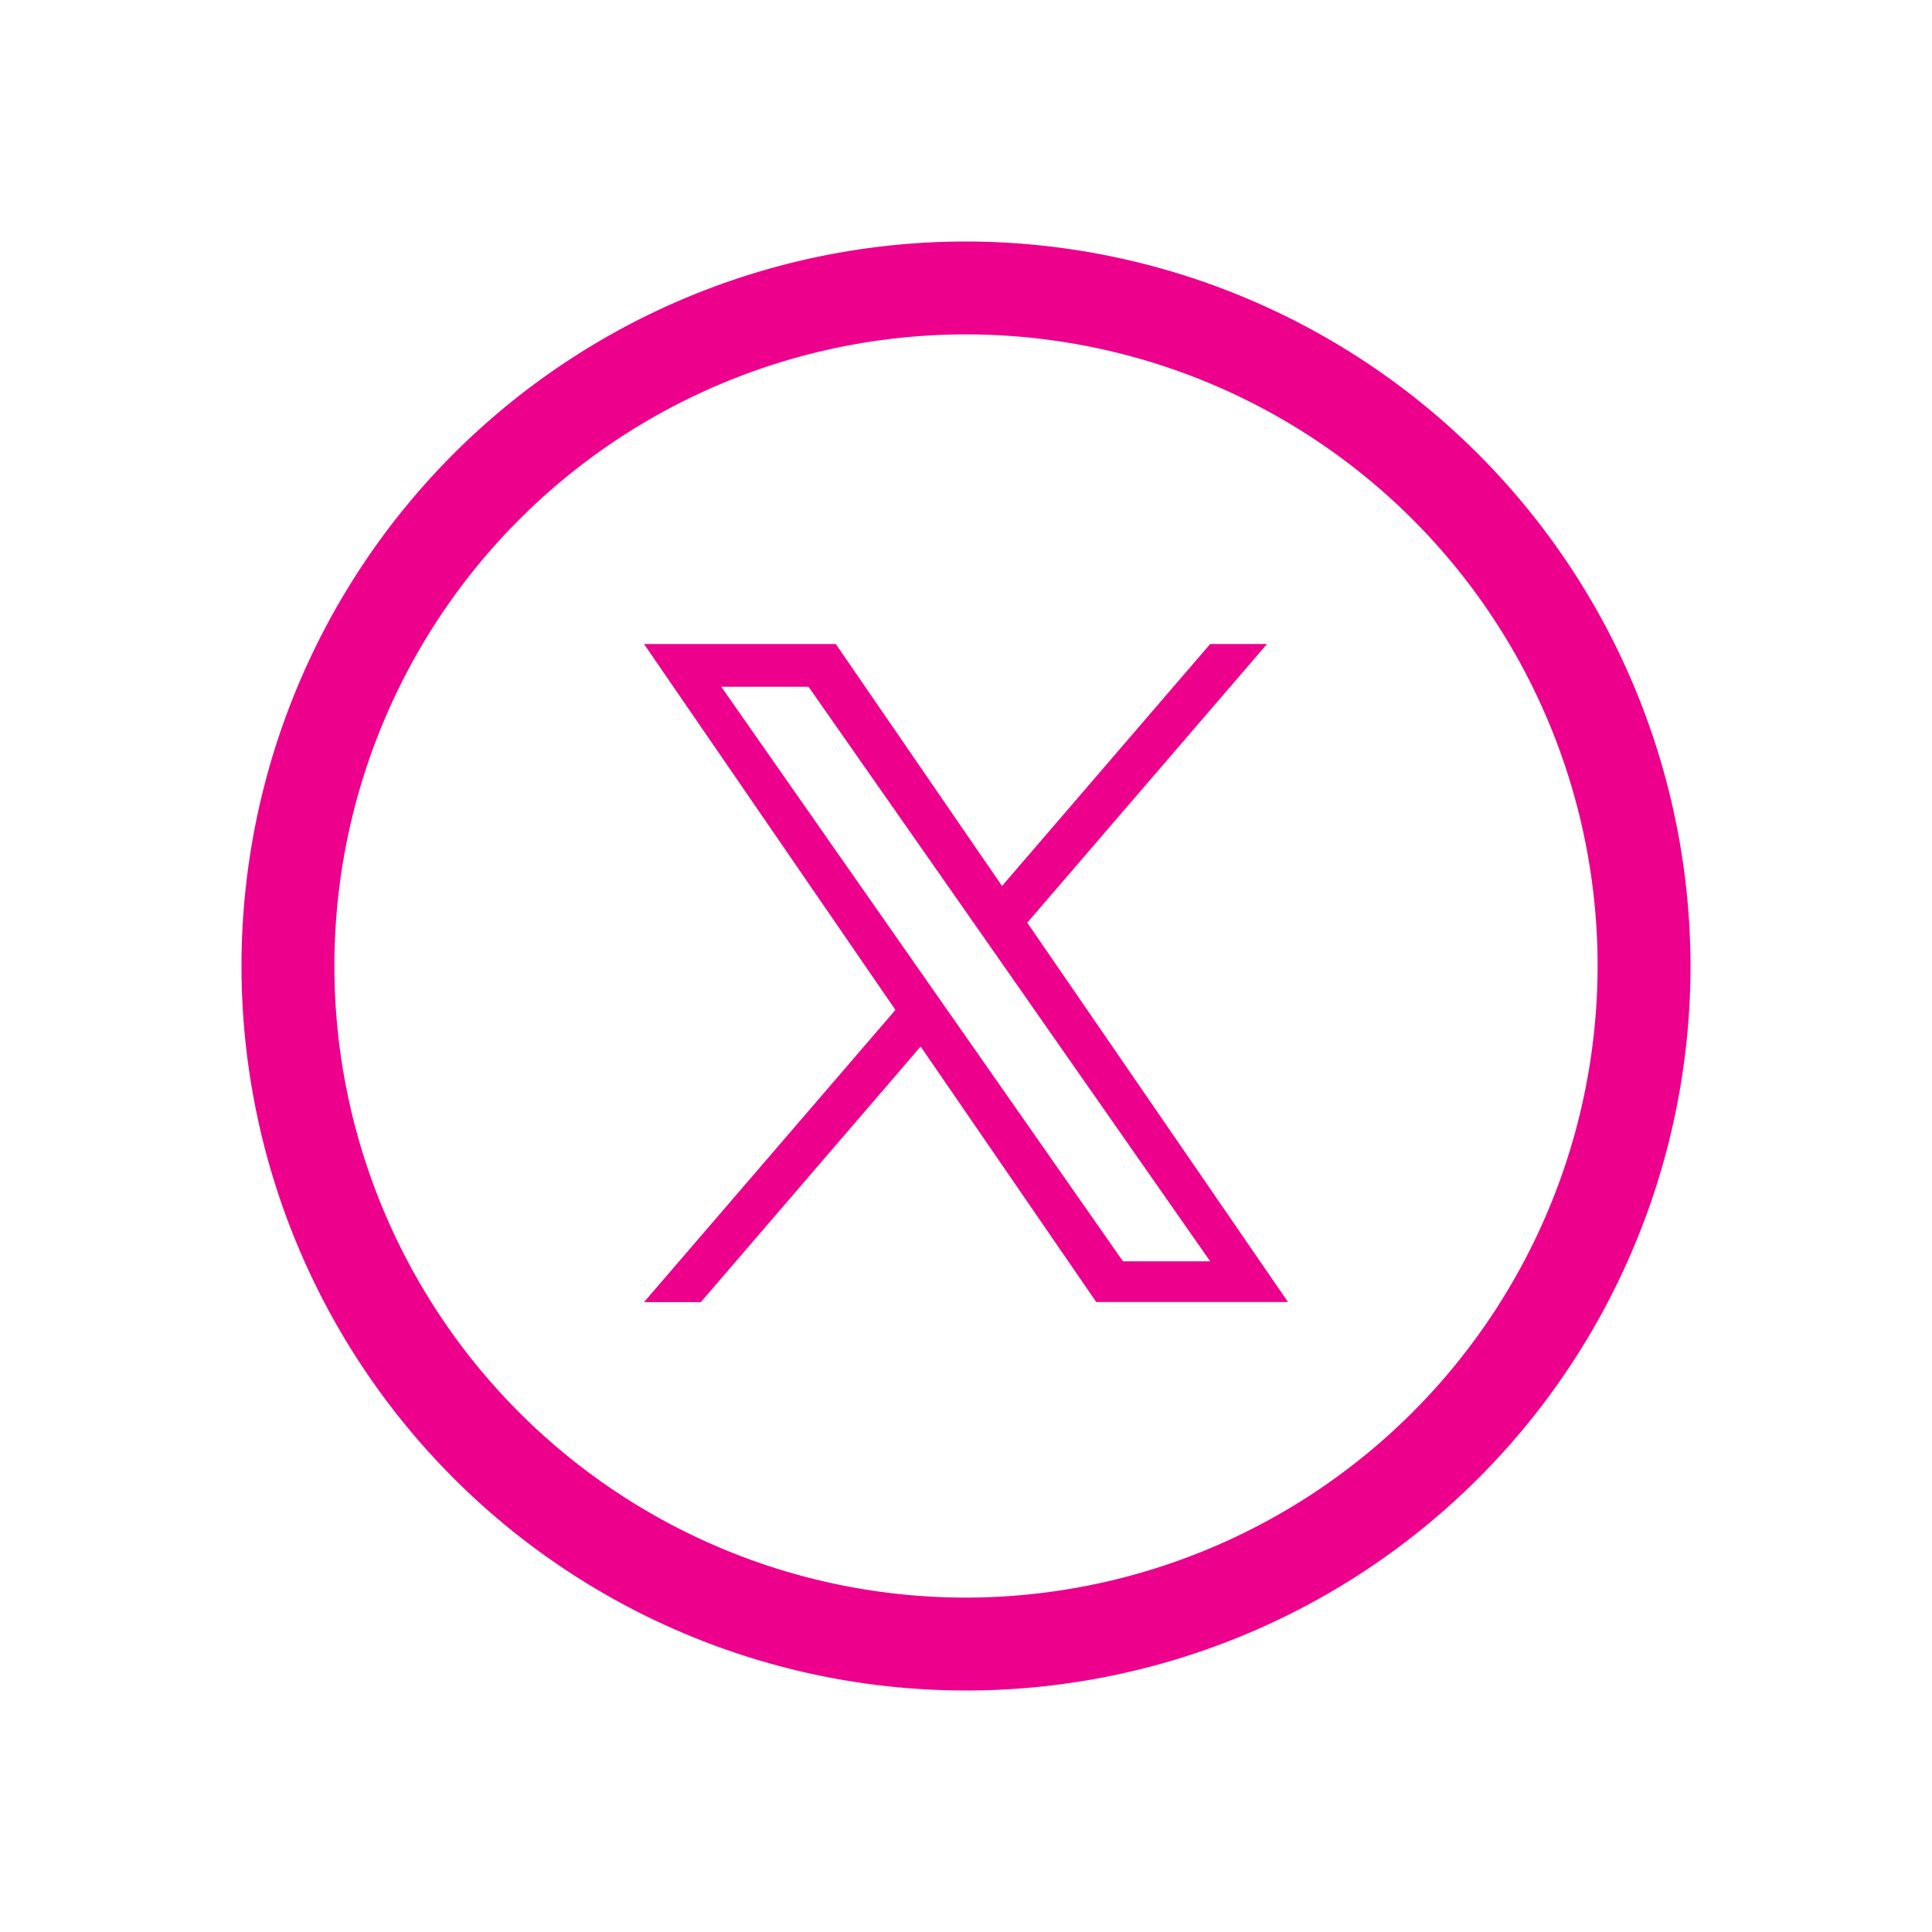 <svg xmlns="http://www.w3.org/2000/svg" xmlns:xlink="http://www.w3.org/1999/xlink" width="72" height="72" viewBox="0 0 72 72">
  <defs>
    <style>
      .cls-1 {
        fill: #ec008c;
      }

      .cls-2 {
        clip-path: url(#clip-twitter);
      }

      .cls-3 {
        clip-path: url(#clip-path);
      }
    </style>
    <clipPath id="clip-path">
      <rect id="Rectangle_2" data-name="Rectangle 2" class="cls-1" width="54" height="54.001" transform="translate(0 0)"/>
    </clipPath>
    <clipPath id="clip-twitter">
      <rect width="72" height="72"/>
    </clipPath>
  </defs>
  <g id="twitter" class="cls-2">
    <g id="Group_8" data-name="Group 8">
      <path id="logo" class="cls-1" d="M14.283,10.386,23.218,0H21.1L13.343,9.018,7.147,0H0L9.37,13.636,0,24.527H2.117L10.31,15l6.544,9.523H24L14.283,10.386Zm-2.9,3.371L10.434,12.4,2.88,1.594H6.132l6.1,8.72.949,1.358L21.1,23.006H17.85l-6.466-9.249Z" transform="translate(24 24)"/>
      <g id="Group_7" data-name="Group 7" transform="translate(9 9)">
        <g id="Group_2" data-name="Group 2" class="cls-3">
          <path id="Path_4" data-name="Path 4" class="cls-1" d="M27,0A27,27,0,1,0,54,27,27.031,27.031,0,0,0,27,0m0,50.538A23.538,23.538,0,1,1,50.538,27,23.564,23.564,0,0,1,27,50.538" transform="translate(0 0)"/>
        </g>
      </g>
    </g>
  </g>
</svg>
